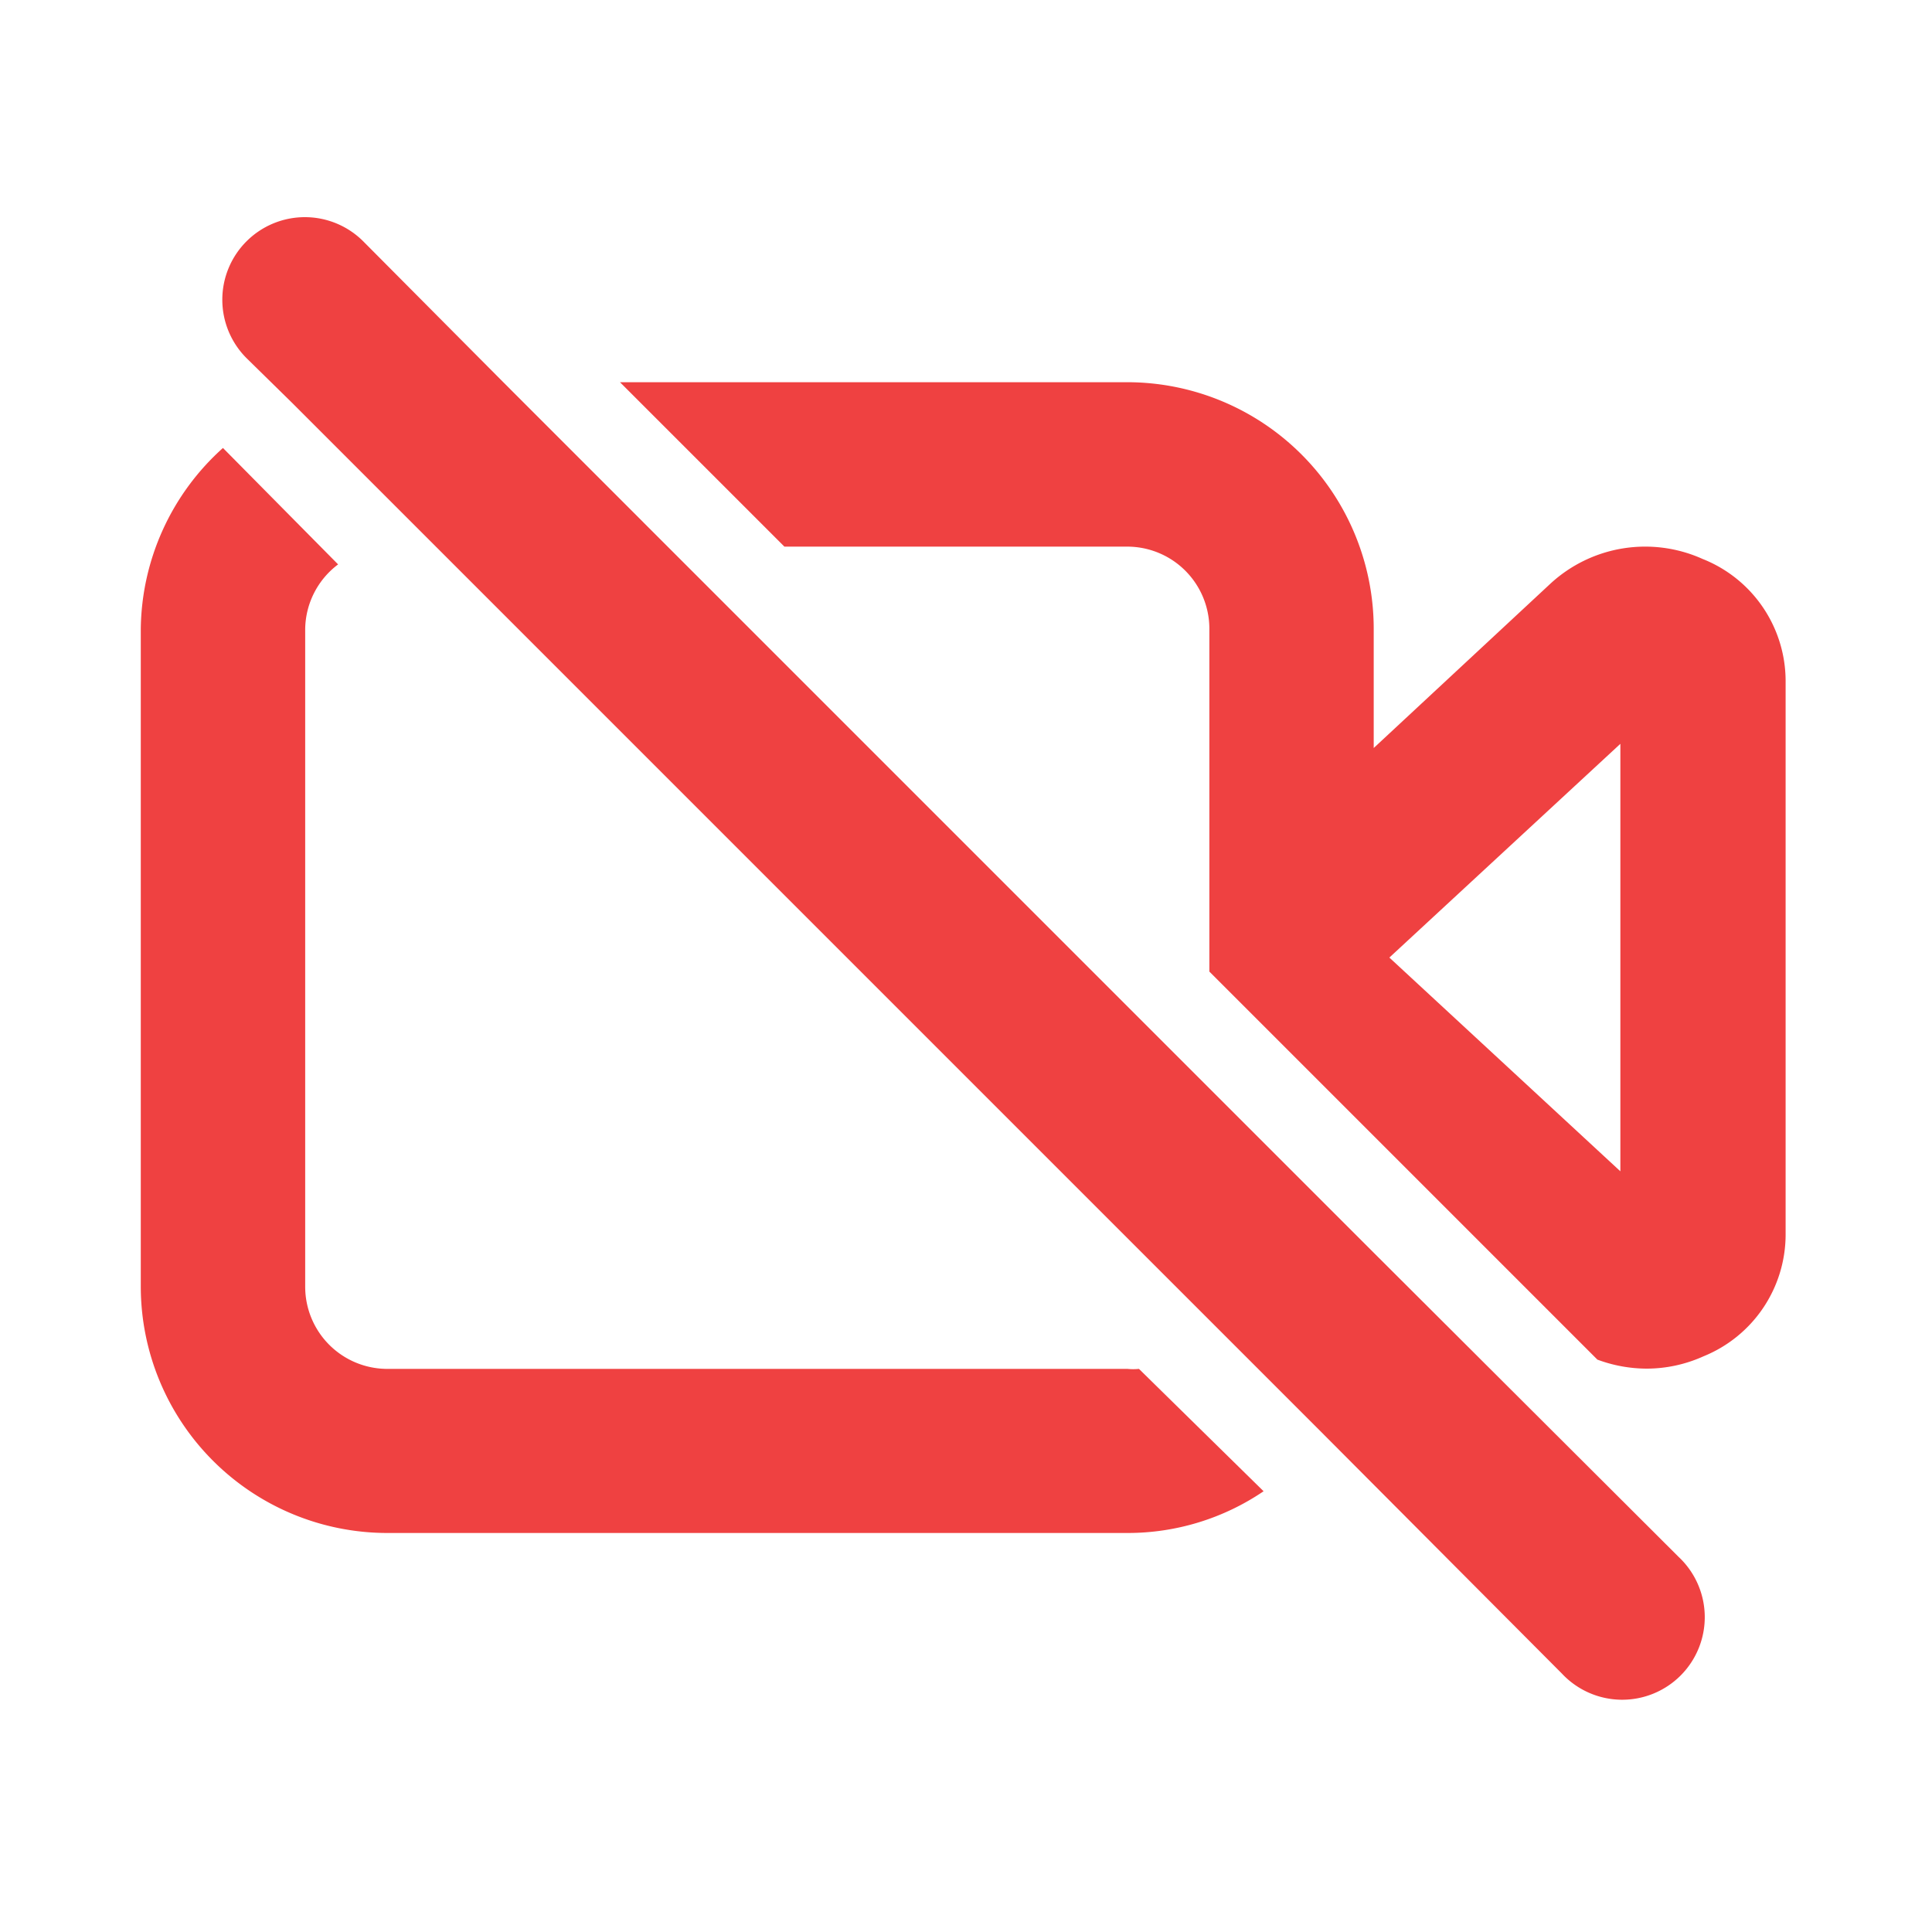 <svg xmlns="http://www.w3.org/2000/svg" width="30" height="30" viewBox="0 0 30 30"><defs><style>.a,.b{fill:#ef4141;}.a{opacity:0;}</style></defs><g transform="translate(-0.367 -0.447)"><rect class="a" width="30" height="30" transform="translate(0.367 0.447)"/><path class="b" d="M20.87,19.071l-2.553-2.553L9.906,8.107,7.354,5.554,5.184,3.371A1.282,1.282,0,1,0,3.371,5.184l.689.676L6.307,8.107,18.228,20.028l1.864,1.864,3.7,3.714a1.282,1.282,0,1,0,1.812-1.812Z" transform="translate(0.828 0.828)"/><path class="b" d="M17.317,20.1H5.829a1.276,1.276,0,0,1-1.276-1.276V8.608a1.276,1.276,0,0,1,.511-1L3.276,5.8A3.829,3.829,0,0,0,2,8.608V18.819a3.829,3.829,0,0,0,3.829,3.829H17.317A3.753,3.753,0,0,0,19.435,22L17.5,20.1a.893.893,0,0,1-.179,0Z" transform="translate(0.553 1.603)"/><path class="b" d="M24.64,7.744a2.17,2.17,0,0,0-2.361.383L19.534,10.68V8.829A3.829,3.829,0,0,0,15.705,5H7.83l2.553,2.553h5.323a1.276,1.276,0,0,1,1.276,1.276v5.323l6.025,6.025a2.208,2.208,0,0,0,.766.14,2.144,2.144,0,0,0,.881-.191,2.042,2.042,0,0,0,1.276-1.889v-8.6A2.042,2.042,0,0,0,24.64,7.744Zm-1.276,9.509-3.587-3.319,3.587-3.319Z" transform="translate(2.164 1.382)"/></g></svg>